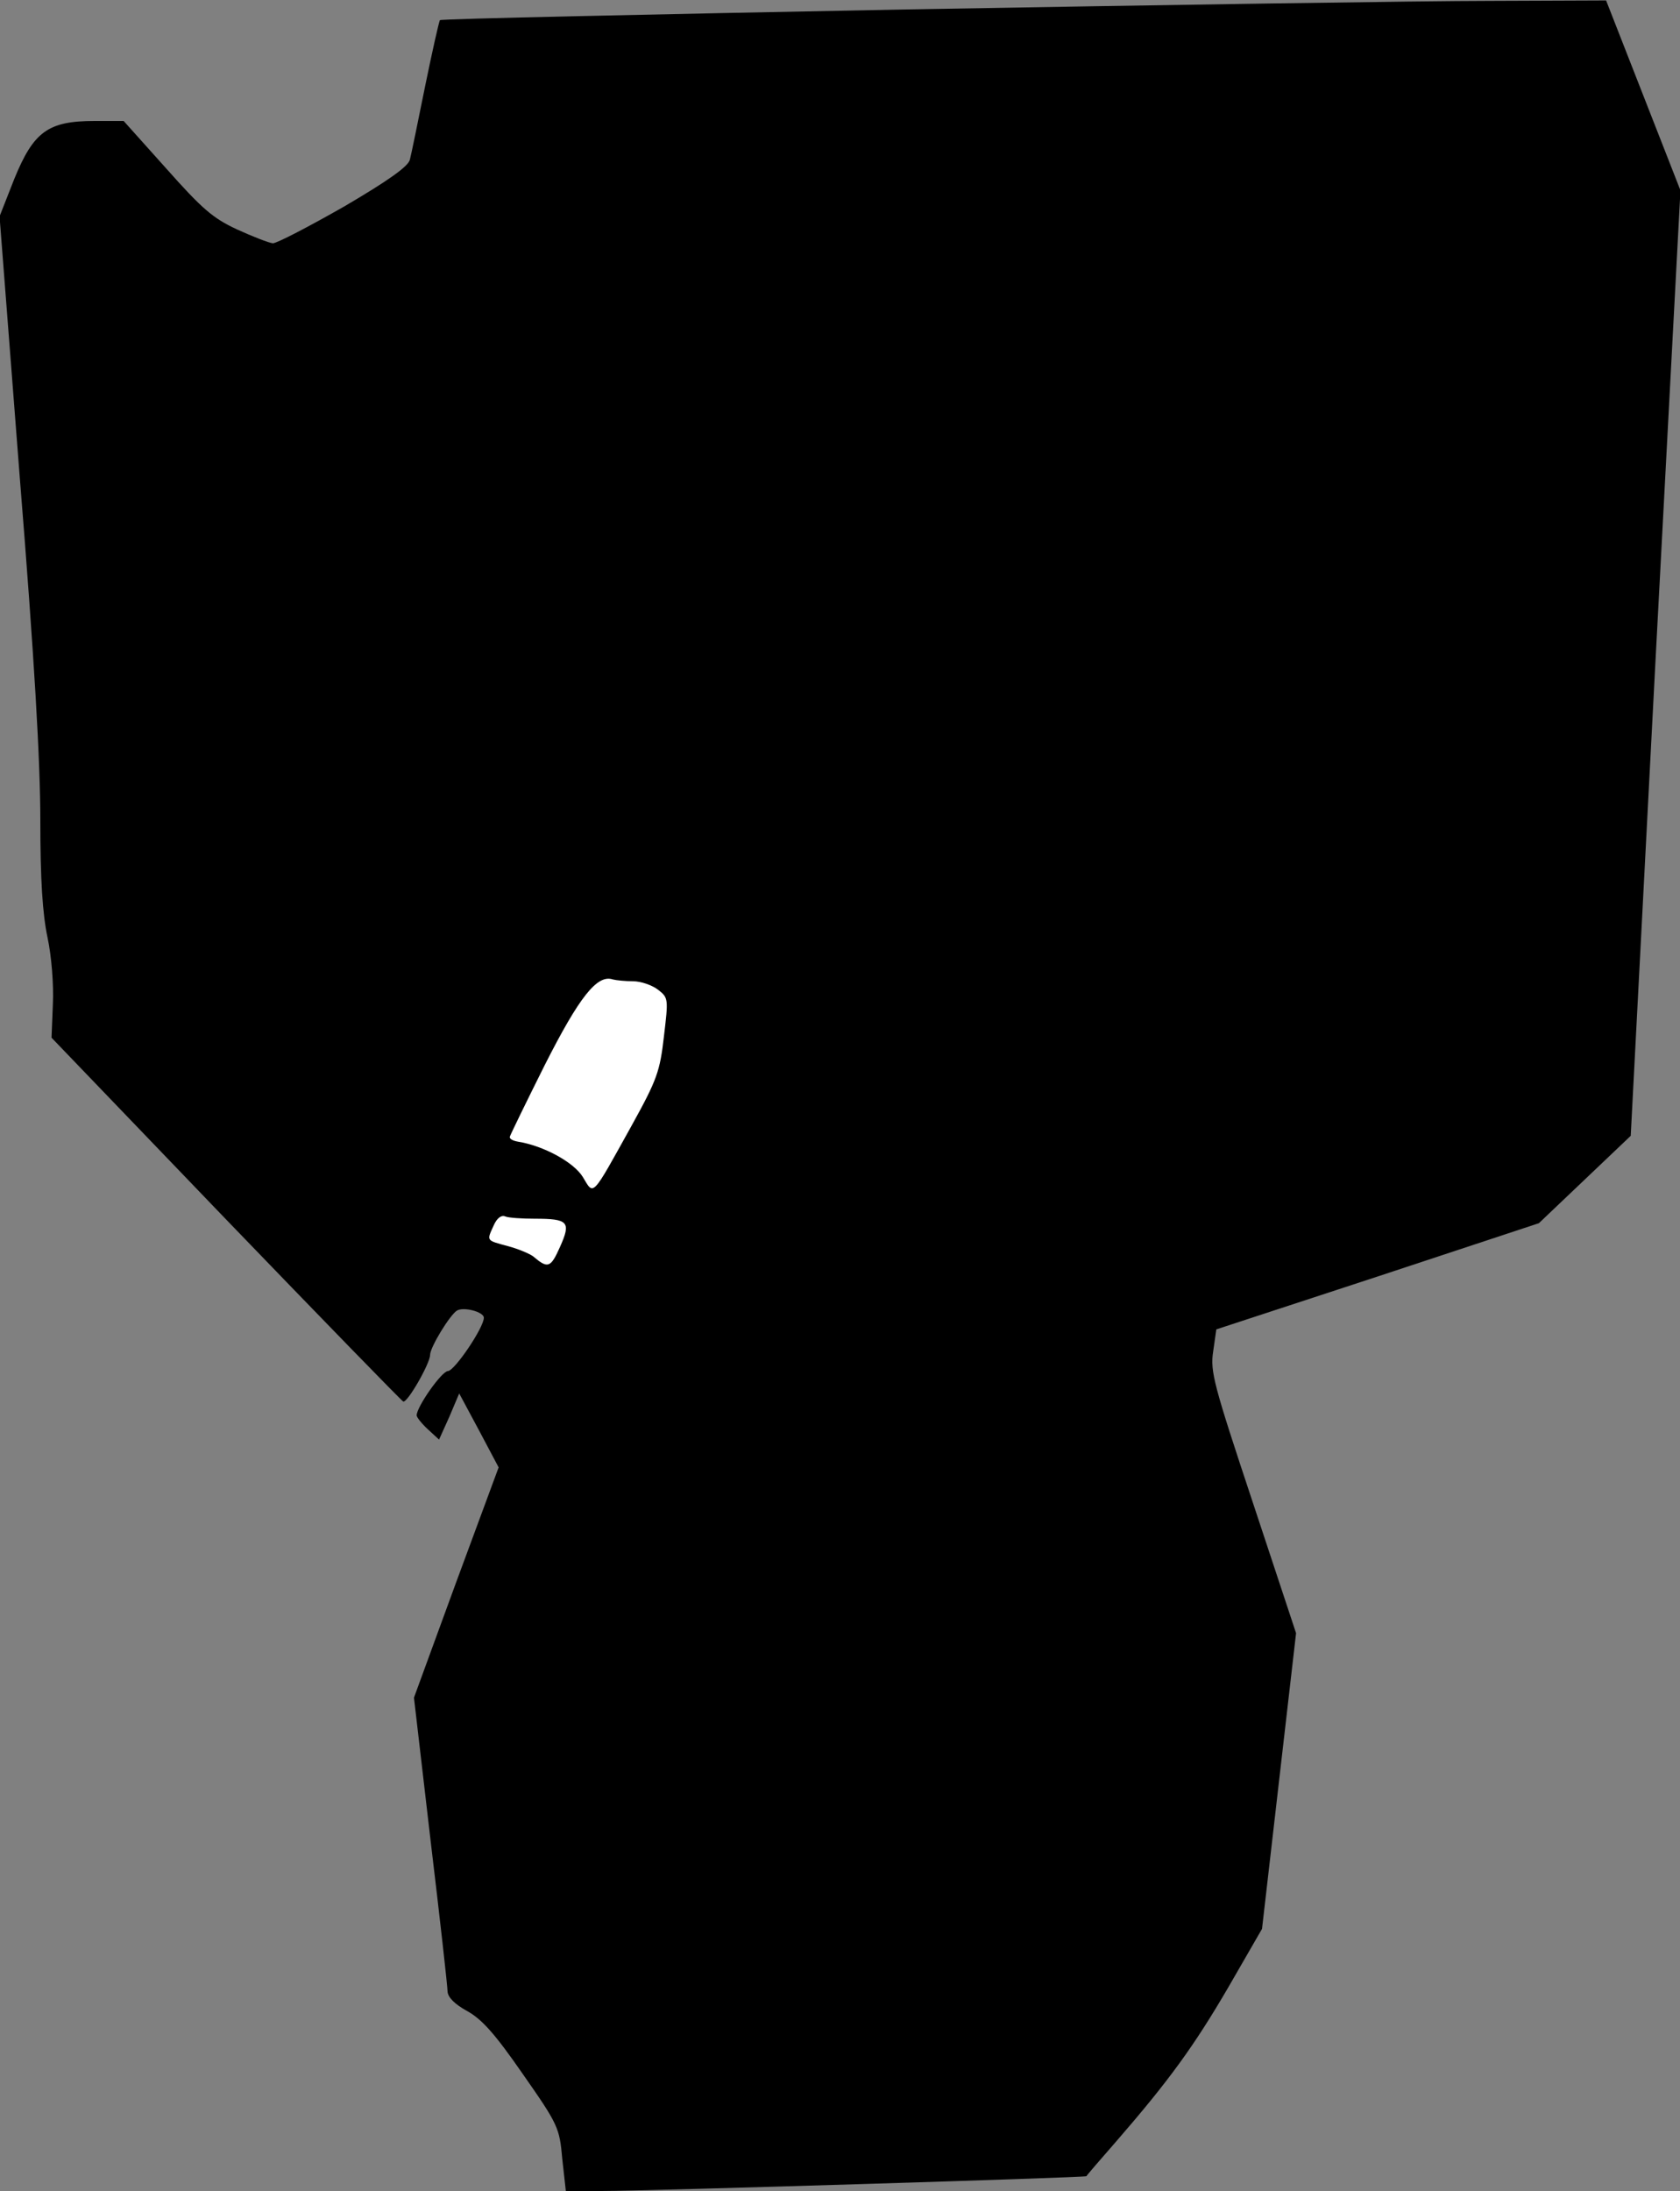 <?xml version="1.0" standalone="no"?>
<!DOCTYPE svg PUBLIC "-//W3C//DTD SVG 20010904//EN"
 "http://www.w3.org/TR/2001/REC-SVG-20010904/DTD/svg10.dtd">
<svg version="1.0" xmlns="http://www.w3.org/2000/svg"
 width="375pt" height="489pt" viewBox="0 0 375 489"
 preserveAspectRatio="xMidYMid meet">
<rect x="0" y="0" width="375" height="489" fill="#808080" stroke="none"/>
<g transform="translate(0,489) scale(0.1,-0.1)"
fill="#000000" stroke="none">
<path fill="#000000" stroke="none" d="M2026 4869 c-572 -11 -1041 -21 -1044
-24 -2 -2 -17 -69 -33 -147 -16 -79 -31 -153 -34 -164 -3 -15 -48 -47 -147
-105 -79 -45 -150 -82 -159 -82 -9 1 -45 15 -80 31 -54 25 -78 46 -158 136
l-95 106 -65 0 c-104 0 -136 -24 -179 -129 l-33 -84 45 -581 c33 -409 46 -636
46 -768 0 -132 5 -208 16 -260 9 -42 14 -105 12 -149 l-3 -75 389 -405 c214
-222 392 -405 396 -407 9 -4 60 85 60 104 0 17 44 89 60 99 15 9 60 -3 60 -16
0 -22 -65 -118 -80 -119 -14 0 -70 -80 -70 -99 0 -4 11 -18 25 -31 l25 -23 23
51 22 52 44 -82 44 -83 -95 -257 -94 -257 37 -318 c21 -175 38 -327 38 -338 1
-13 16 -28 43 -43 33 -18 62 -50 125 -141 79 -113 82 -120 88 -189 l8 -72 82
0 c97 0 1079 30 1080 33 0 1 30 36 66 77 118 136 174 213 251 345 l75 130 38
330 38 330 -96 290 c-88 265 -96 294 -89 339 l7 49 360 118 360 119 102 97
103 98 55 1055 56 1055 -83 212 -83 212 -260 -1 c-143 0 -728 -9 -1299 -19z"/>
<path fill="#ffffff" stroke="none" d="M1413 2700 c18 0 43 -9 56 -19 23 -18
23 -20 13 -104 -9 -78 -15 -96 -72 -199 -91 -164 -84 -156 -109 -115 -20 33
-88 70 -145 79 -11 2 -19 6 -18 11 1 4 36 76 78 160 77 152 117 203 152 191 8
-2 28 -4 45 -4z"/>
<path fill="#ffffff" stroke="none" d="M1193 2170 c76 0 82 -7 57 -63 -21 -47
-27 -49 -60 -21 -8 6 -34 17 -57 23 -48 13 -47 11 -31 46 7 16 17 24 26 20 7
-3 37 -5 65 -5z"/>
</g>
</svg>
